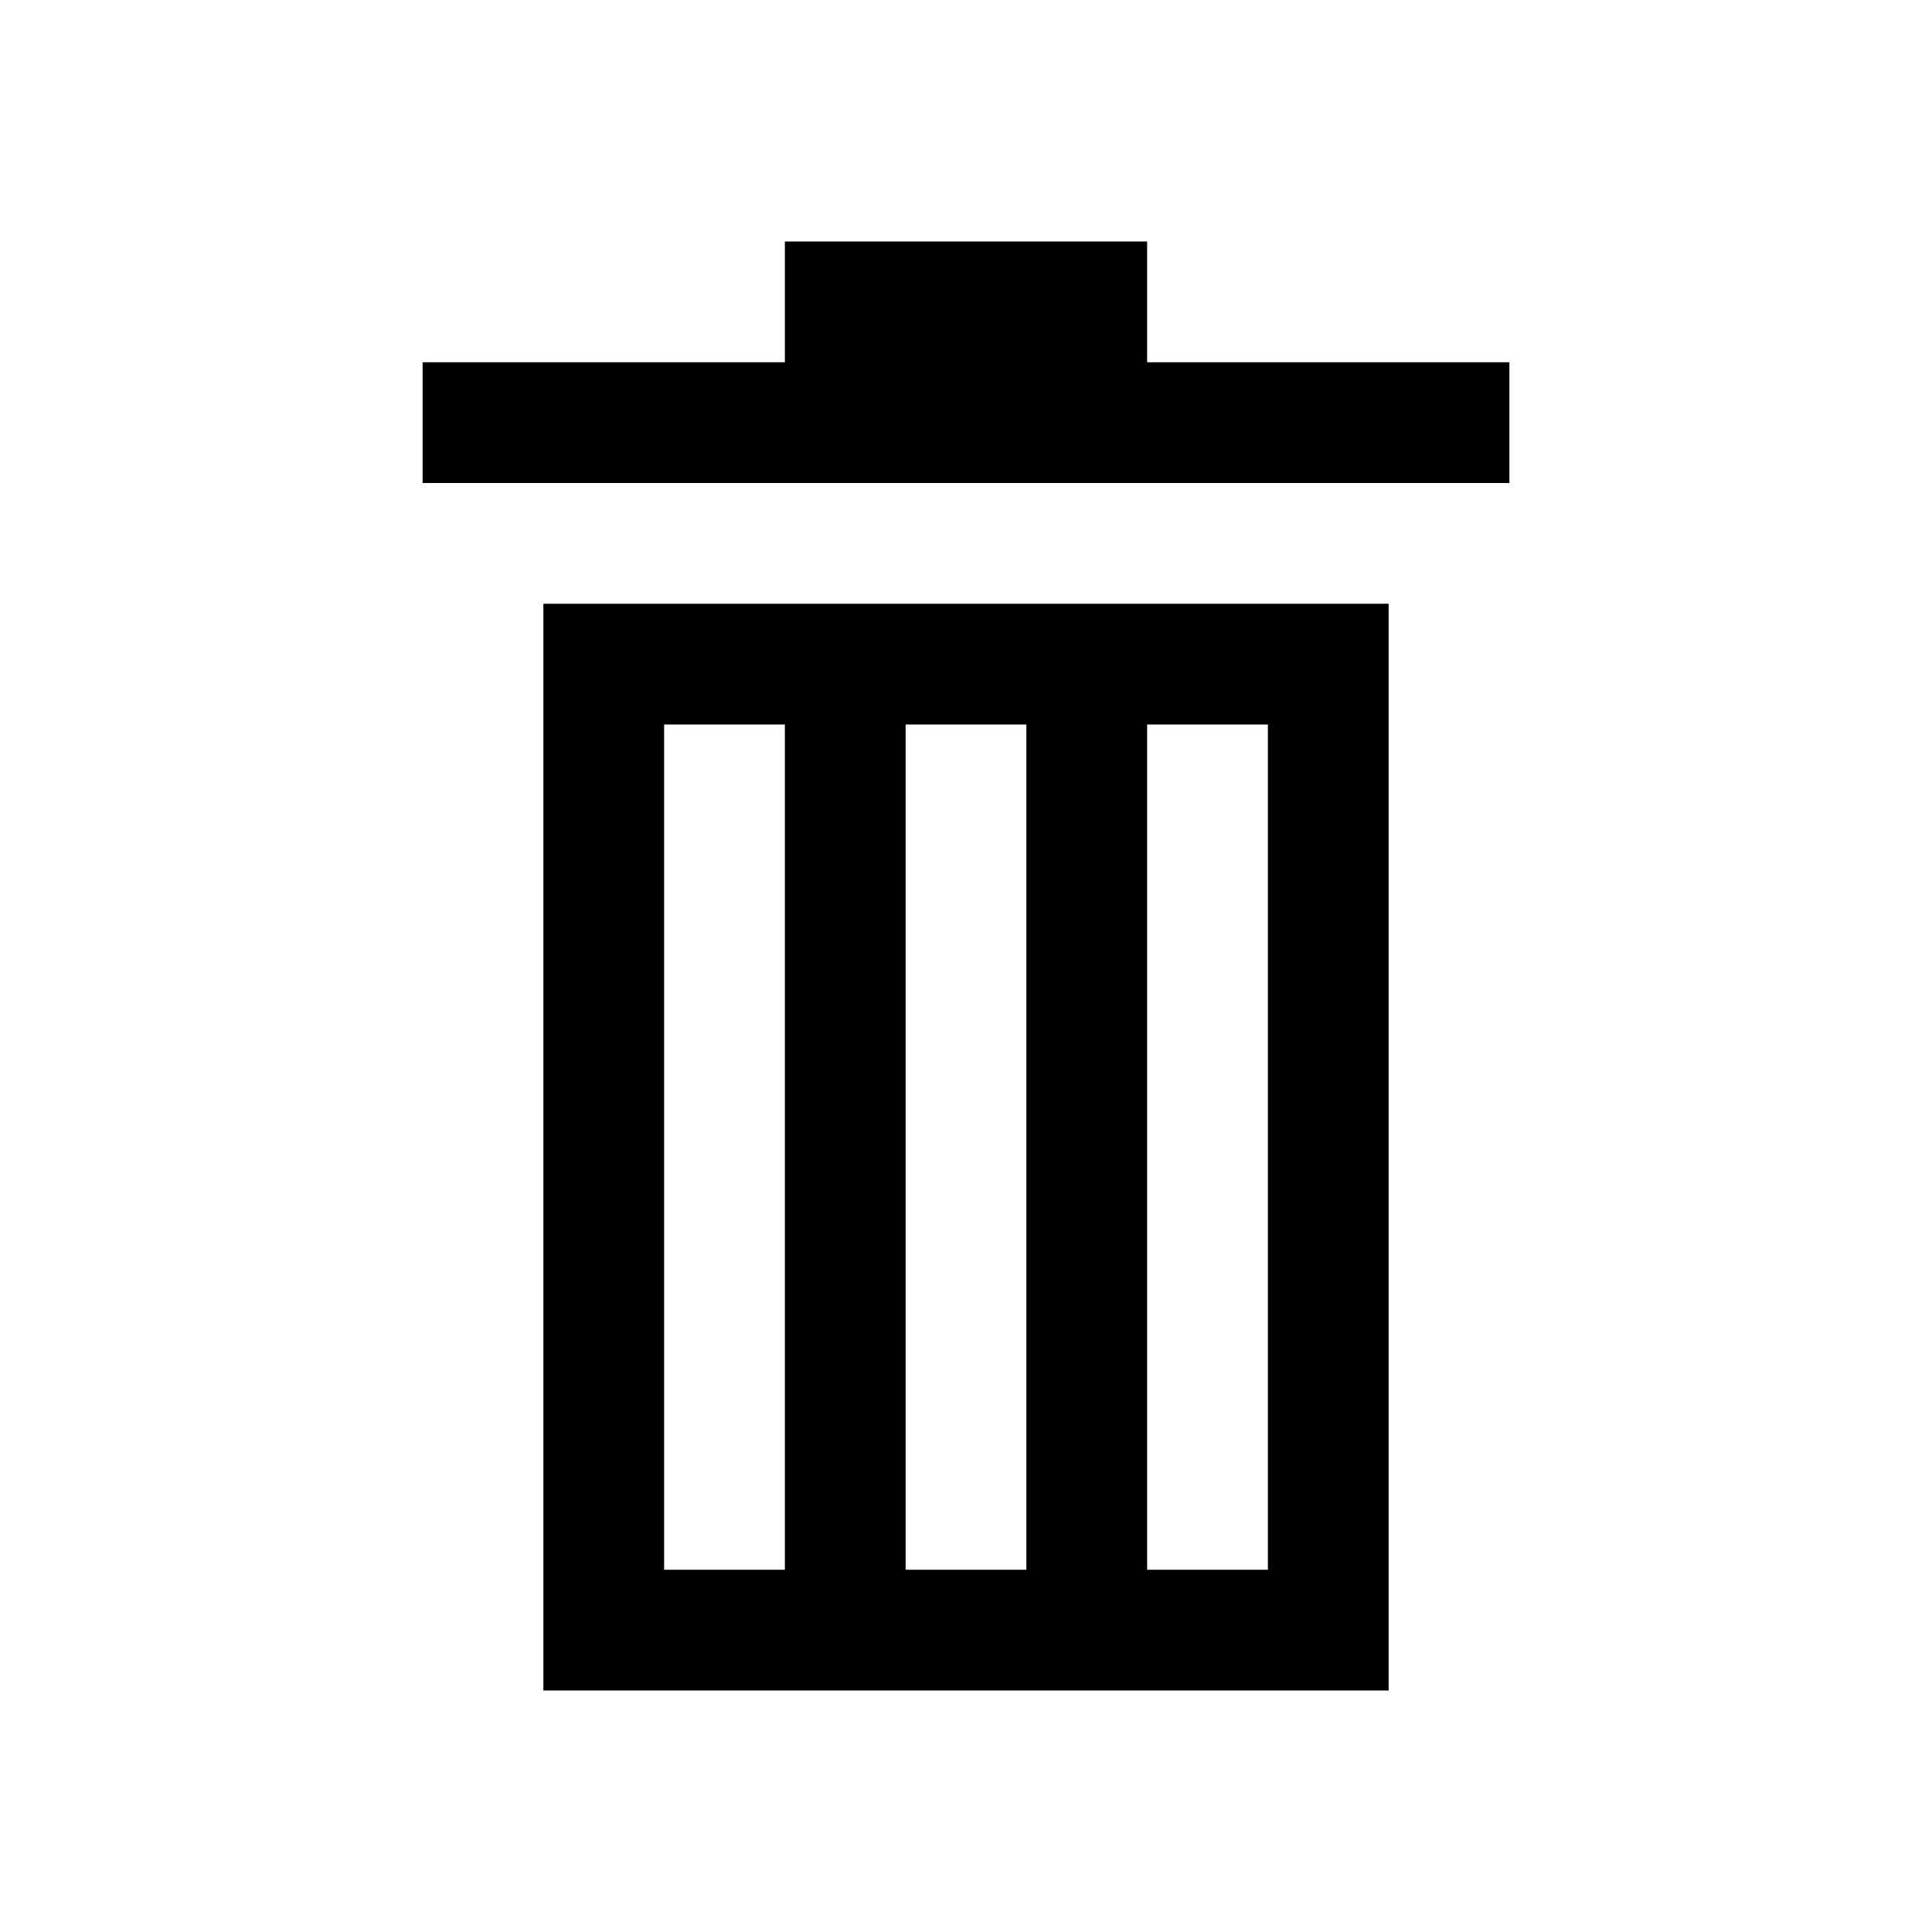 <?xml version="1.0" encoding="UTF-8" standalone="no"?>
<svg xmlns:dc="http://purl.org/dc/elements/1.1/" xmlns:cc="http://creativecommons.org/ns#" xmlns:rdf="http://www.w3.org/1999/02/22-rdf-syntax-ns#" xmlns:svg="http://www.w3.org/2000/svg" xmlns="http://www.w3.org/2000/svg" xmlns:sodipodi="http://sodipodi.sourceforge.net/DTD/sodipodi-0.dtd" xmlns:inkscape="http://www.inkscape.org/namespaces/inkscape" width="16" height="16" viewBox="0 0 16 16" id="svg6485" version="1.1" inkscape:version="0.91 r" sodipodi:docname="Delete-garbage-remove-trash.svg">
  <defs id="defs6487">
    <inkscape:path-effect effect="spiro" id="path-effect6268" is_visible="true"/>
    <inkscape:path-effect is_visible="true" id="path-effect6264" effect="spiro"/>
    <inkscape:path-effect is_visible="true" id="path-effect6233" effect="spiro"/>
    <inkscape:path-effect is_visible="true" id="path-effect6205" effect="spiro"/>
    <inkscape:path-effect is_visible="true" id="path-effect6068" effect="spiro"/>
    <inkscape:path-effect effect="spiro" id="path-effect6025" is_visible="true"/>
    <inkscape:path-effect is_visible="true" id="path-effect5890" effect="spiro"/>
    <inkscape:path-effect is_visible="true" id="path-effect5868" effect="spiro"/>
    <inkscape:path-effect is_visible="true" id="path-effect5810" effect="spiro"/>
    <inkscape:path-effect is_visible="true" id="path-effect5662" effect="spiro"/>
    <inkscape:path-effect is_visible="true" id="path-effect5135" effect="spiro"/>
    <inkscape:path-effect is_visible="true" id="path-effect5075" effect="spiro"/>
    <inkscape:path-effect is_visible="true" id="path-effect5007" effect="spiro"/>
    <inkscape:path-effect effect="spiro" id="path-effect4472" is_visible="true"/>
    <inkscape:path-effect effect="spiro" id="path-effect4409" is_visible="true"/>
    <inkscape:path-effect is_visible="true" id="path-effect4365" effect="spiro"/>
    <inkscape:path-effect is_visible="true" id="path-effect4239" effect="spiro"/>
    <inkscape:path-effect effect="spiro" id="path-effect4223" is_visible="true"/>
    <inkscape:path-effect is_visible="true" id="path-effect4217" effect="spiro"/>
    <inkscape:path-effect effect="spiro" id="path-effect4213" is_visible="true"/>
    <inkscape:path-effect effect="spiro" id="path-effect5296" is_visible="true"/>
    <inkscape:path-effect effect="spiro" id="path-effect7060" is_visible="true"/>
    <inkscape:path-effect effect="spiro" id="path-effect4354" is_visible="true"/>
  </defs>
  <sodipodi:namedview id="base" pagecolor="#ffffff" bordercolor="#666666" borderopacity="1.0" inkscape:pageopacity="0.0" inkscape:pageshadow="2" inkscape:zoom="26.825864" inkscape:cx="9.7848176" inkscape:cy="10.799668" inkscape:document-units="px" inkscape:current-layer="layer1" showgrid="true" units="px" inkscape:window-width="1309" inkscape:window-height="744" inkscape:window-x="57" inkscape:window-y="24" inkscape:window-maximized="1" inkscape:snap-global="true" showguides="true" inkscape:guide-bbox="true" inkscape:snap-bbox="true" inkscape:snap-bbox-edge-midpoints="true" inkscape:bbox-nodes="true">
    <inkscape:grid type="xygrid" id="grid4353" empspacing="4"/>
  </sodipodi:namedview>
  
  <g inkscape:label="Layer 1" inkscape:groupmode="layer" id="layer1" transform="translate(0,-1036.362)">
    <g transform="translate(36,0)" id="g4996"/>
    <path style="color:#000000;clip-rule:nonzero;display:inline;overflow:visible;visibility:visible;opacity:1;isolation:auto;mix-blend-mode:normal;color-interpolation:sRGB;color-interpolation-filters:linearRGB;solid-color:#000000;solid-opacity:1;fill:#000000;fill-opacity:1;fill-rule:nonzero;stroke:none;stroke-width:1;stroke-linecap:butt;stroke-linejoin:miter;stroke-miterlimit:4;stroke-dasharray:none;stroke-dashoffset:0;stroke-opacity:1;color-rendering:auto;image-rendering:auto;shape-rendering:auto;text-rendering:auto;enable-background:accumulate" d="M 6.5 2 L 6.5 3 L 3.5 3 L 3.5 4 L 12.5 4 L 12.5 3 L 9.5 3 L 9.5 2 L 6.5 2 z M 4.5 5 L 4.5 14 L 11.5 14 L 11.5 5 L 4.5 5 z M 5.5 6 L 6.5 6 L 6.5 13 L 5.5 13 L 5.5 6 z M 7.5 6 L 8.5 6 L 8.5 13 L 7.5 13 L 7.5 6 z M 9.5 6 L 10.5 6 L 10.5 13 L 9.5 13 L 9.5 6 z " transform="translate(0,1036.362)" id="rect6170"/>
  </g>

	</svg>
